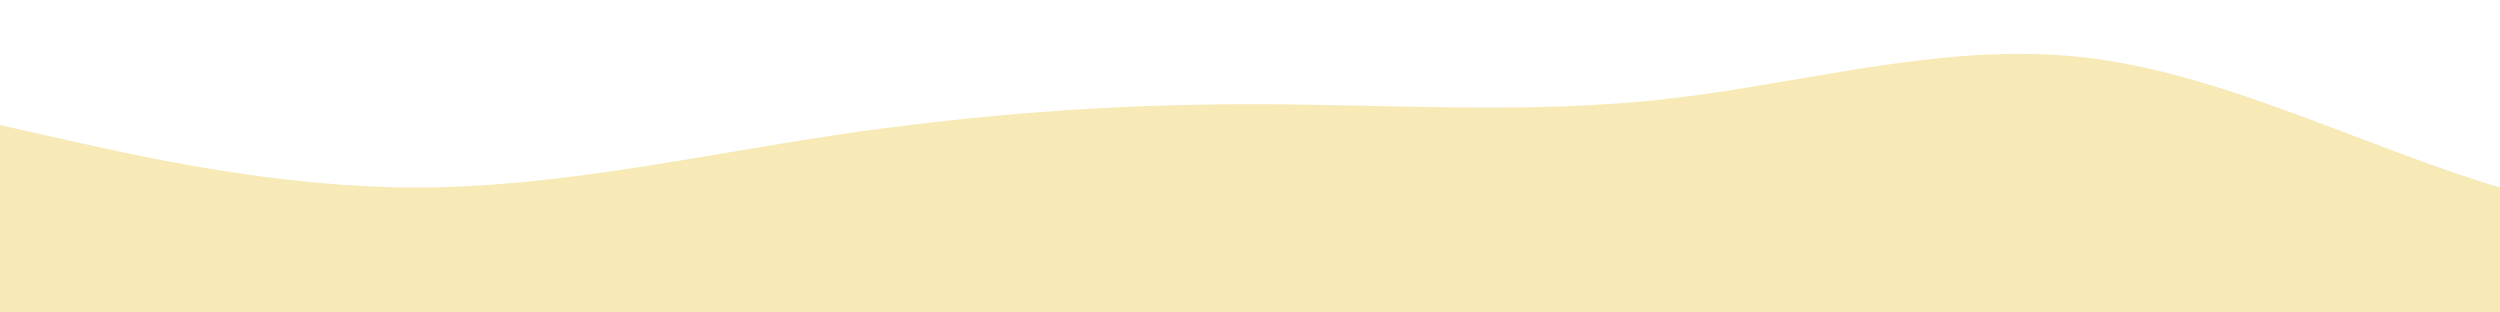 <?xml version="1.0" standalone="no"?>
<svg xmlns:xlink="http://www.w3.org/1999/xlink" id="wave" style="transform:rotate(180deg); transition: 0.3s" viewBox="0 0 1440 180" version="1.1" xmlns="http://www.w3.org/2000/svg"><defs><linearGradient id="sw-gradient-0" x1="0" x2="0" y1="1" y2="0"><stop stop-color="rgba(247, 234, 182, 1)" offset="0%"/><stop stop-color="rgba(247, 234, 182, 1)" offset="100%"/></linearGradient></defs><path style="transform:translate(0, 0px); opacity:1" fill="url(#sw-gradient-0)" d="M0,72L40,81C80,90,160,108,240,108C320,108,400,90,480,78C560,66,640,60,720,60C800,60,880,66,960,57C1040,48,1120,24,1200,33C1280,42,1360,84,1440,108C1520,132,1600,138,1680,120C1760,102,1840,60,1920,39C2000,18,2080,18,2160,21C2240,24,2320,30,2400,27C2480,24,2560,12,2640,9C2720,6,2800,12,2880,36C2960,60,3040,102,3120,126C3200,150,3280,156,3360,144C3440,132,3520,102,3600,96C3680,90,3760,108,3840,114C3920,120,4000,114,4080,120C4160,126,4240,144,4320,147C4400,150,4480,138,4560,117C4640,96,4720,66,4800,60C4880,54,4960,72,5040,87C5120,102,5200,114,5280,123C5360,132,5440,138,5520,123C5600,108,5680,72,5720,54L5760,36L5760,180L5720,180C5680,180,5600,180,5520,180C5440,180,5360,180,5280,180C5200,180,5120,180,5040,180C4960,180,4880,180,4800,180C4720,180,4640,180,4560,180C4480,180,4400,180,4320,180C4240,180,4160,180,4080,180C4000,180,3920,180,3840,180C3760,180,3680,180,3600,180C3520,180,3440,180,3360,180C3280,180,3200,180,3120,180C3040,180,2960,180,2880,180C2800,180,2720,180,2640,180C2560,180,2480,180,2400,180C2320,180,2240,180,2160,180C2080,180,2000,180,1920,180C1840,180,1760,180,1680,180C1600,180,1520,180,1440,180C1360,180,1280,180,1200,180C1120,180,1040,180,960,180C880,180,800,180,720,180C640,180,560,180,480,180C400,180,320,180,240,180C160,180,80,180,40,180L0,180Z"/></svg>